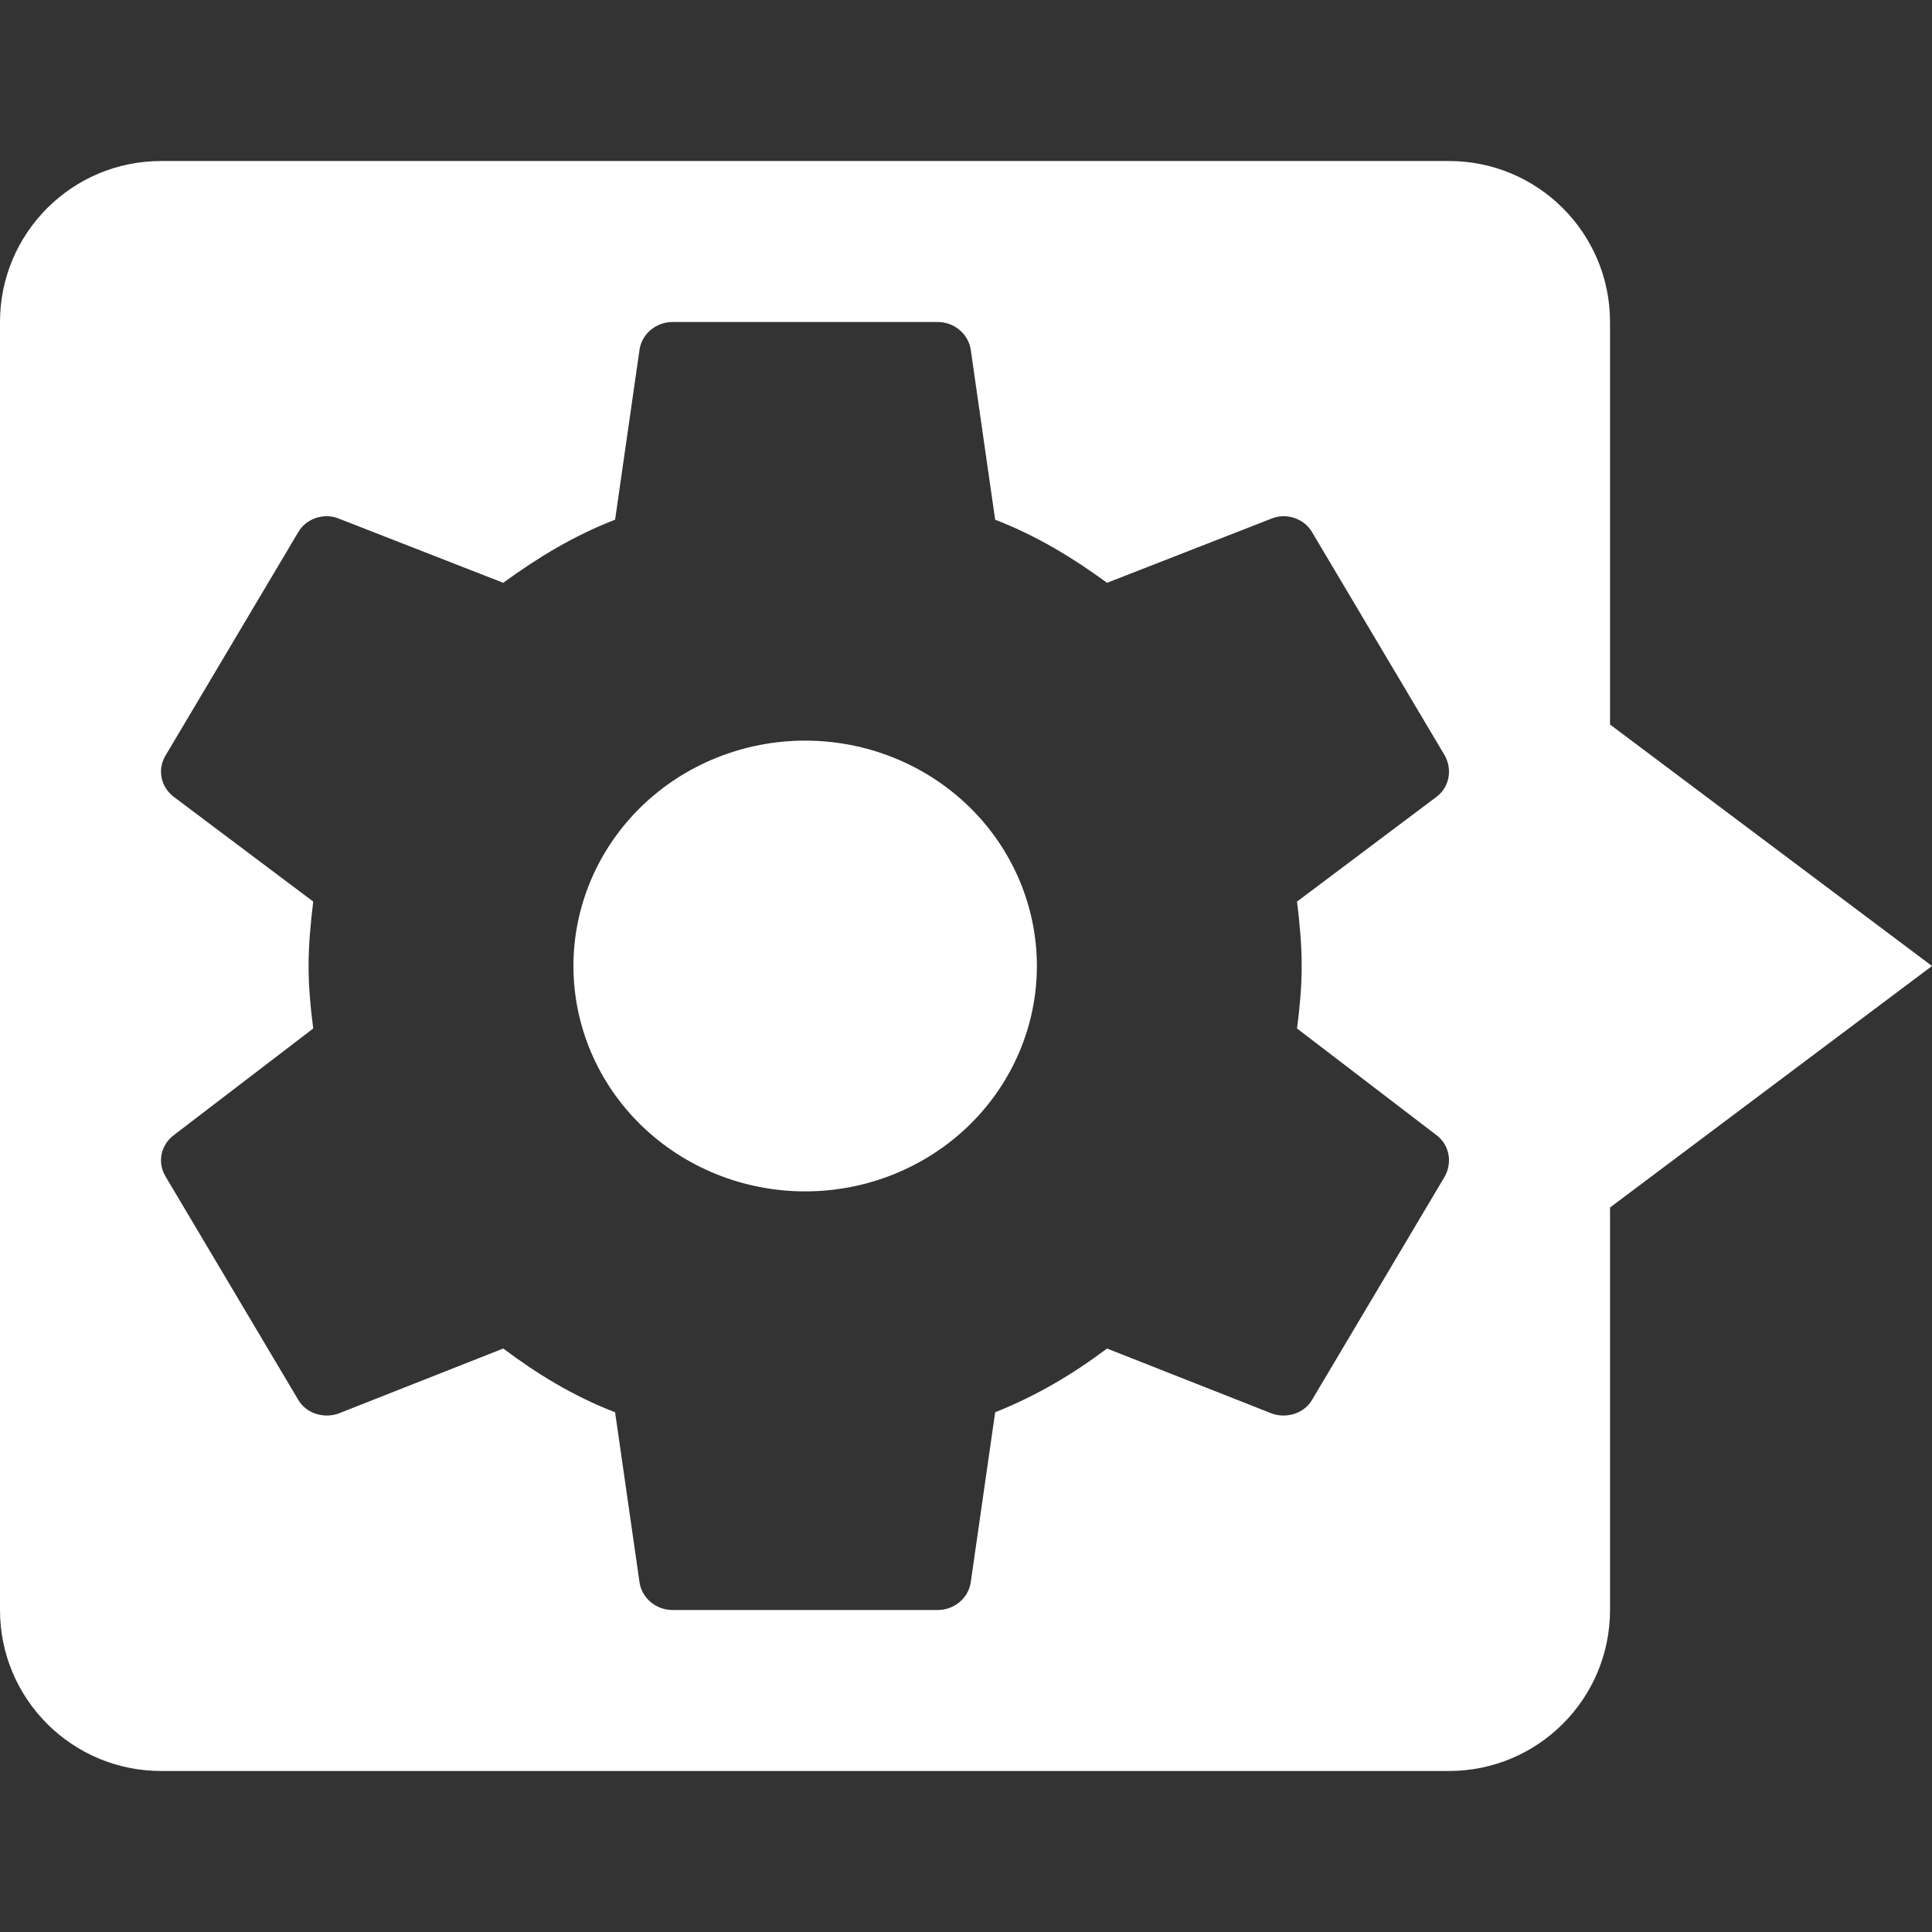 <svg width="32" height="32" viewBox="0 0 32 32" fill="none" xmlns="http://www.w3.org/2000/svg">
<rect x="0" y="0" width="32" height="32" fill="#333333" stroke="none"/>
<path d="M13.336 19.733C12.318 19.733 11.342 19.34 10.622 18.64C9.902 17.94 9.498 16.99 9.498 16C9.498 15.01 9.902 14.06 10.622 13.36C11.342 12.66 12.318 12.267 13.336 12.267C14.354 12.267 15.33 12.66 16.05 13.36C16.769 14.06 17.174 15.01 17.174 16C17.174 16.99 16.769 17.94 16.05 18.64C15.33 19.34 14.354 19.733 13.336 19.733Z" fill="white"/>
<path fill-rule="evenodd" clip-rule="evenodd" d="M0 5.333C0 3.861 1.194 2.667 2.667 2.667H24C25.473 2.667 26.667 3.861 26.667 5.333L26.667 12L32 16L26.667 20L26.667 26.667C26.667 28.139 25.473 29.333 24 29.333H2.667C1.194 29.333 0 28.139 0 26.667V5.333ZM21.483 17.035C21.527 16.693 21.56 16.352 21.56 16C21.56 15.648 21.527 15.296 21.483 14.933L23.797 13.195C24.006 13.035 24.06 12.747 23.929 12.512L21.736 8.821C21.604 8.587 21.308 8.491 21.067 8.587L18.336 9.653C17.766 9.237 17.174 8.875 16.483 8.608L16.077 5.781C16.055 5.656 15.988 5.542 15.887 5.46C15.787 5.378 15.66 5.333 15.529 5.333H11.143C10.868 5.333 10.638 5.525 10.594 5.781L10.188 8.608C9.498 8.875 8.906 9.237 8.335 9.653L5.605 8.587C5.364 8.491 5.067 8.587 4.936 8.821L2.743 12.512C2.6 12.747 2.666 13.035 2.874 13.195L5.188 14.933C5.144 15.296 5.111 15.648 5.111 16C5.111 16.352 5.144 16.693 5.188 17.035L2.874 18.805C2.666 18.965 2.6 19.253 2.743 19.488L4.936 23.179C5.067 23.413 5.364 23.499 5.605 23.413L8.335 22.336C8.906 22.763 9.498 23.125 10.188 23.392L10.594 26.219C10.638 26.475 10.868 26.667 11.143 26.667H15.529C15.803 26.667 16.033 26.475 16.077 26.219L16.483 23.392C17.174 23.115 17.766 22.763 18.336 22.336L21.067 23.413C21.308 23.499 21.604 23.413 21.736 23.179L23.929 19.488C24.06 19.253 24.006 18.965 23.797 18.805L21.483 17.035Z" fill="white"/>
</svg>
